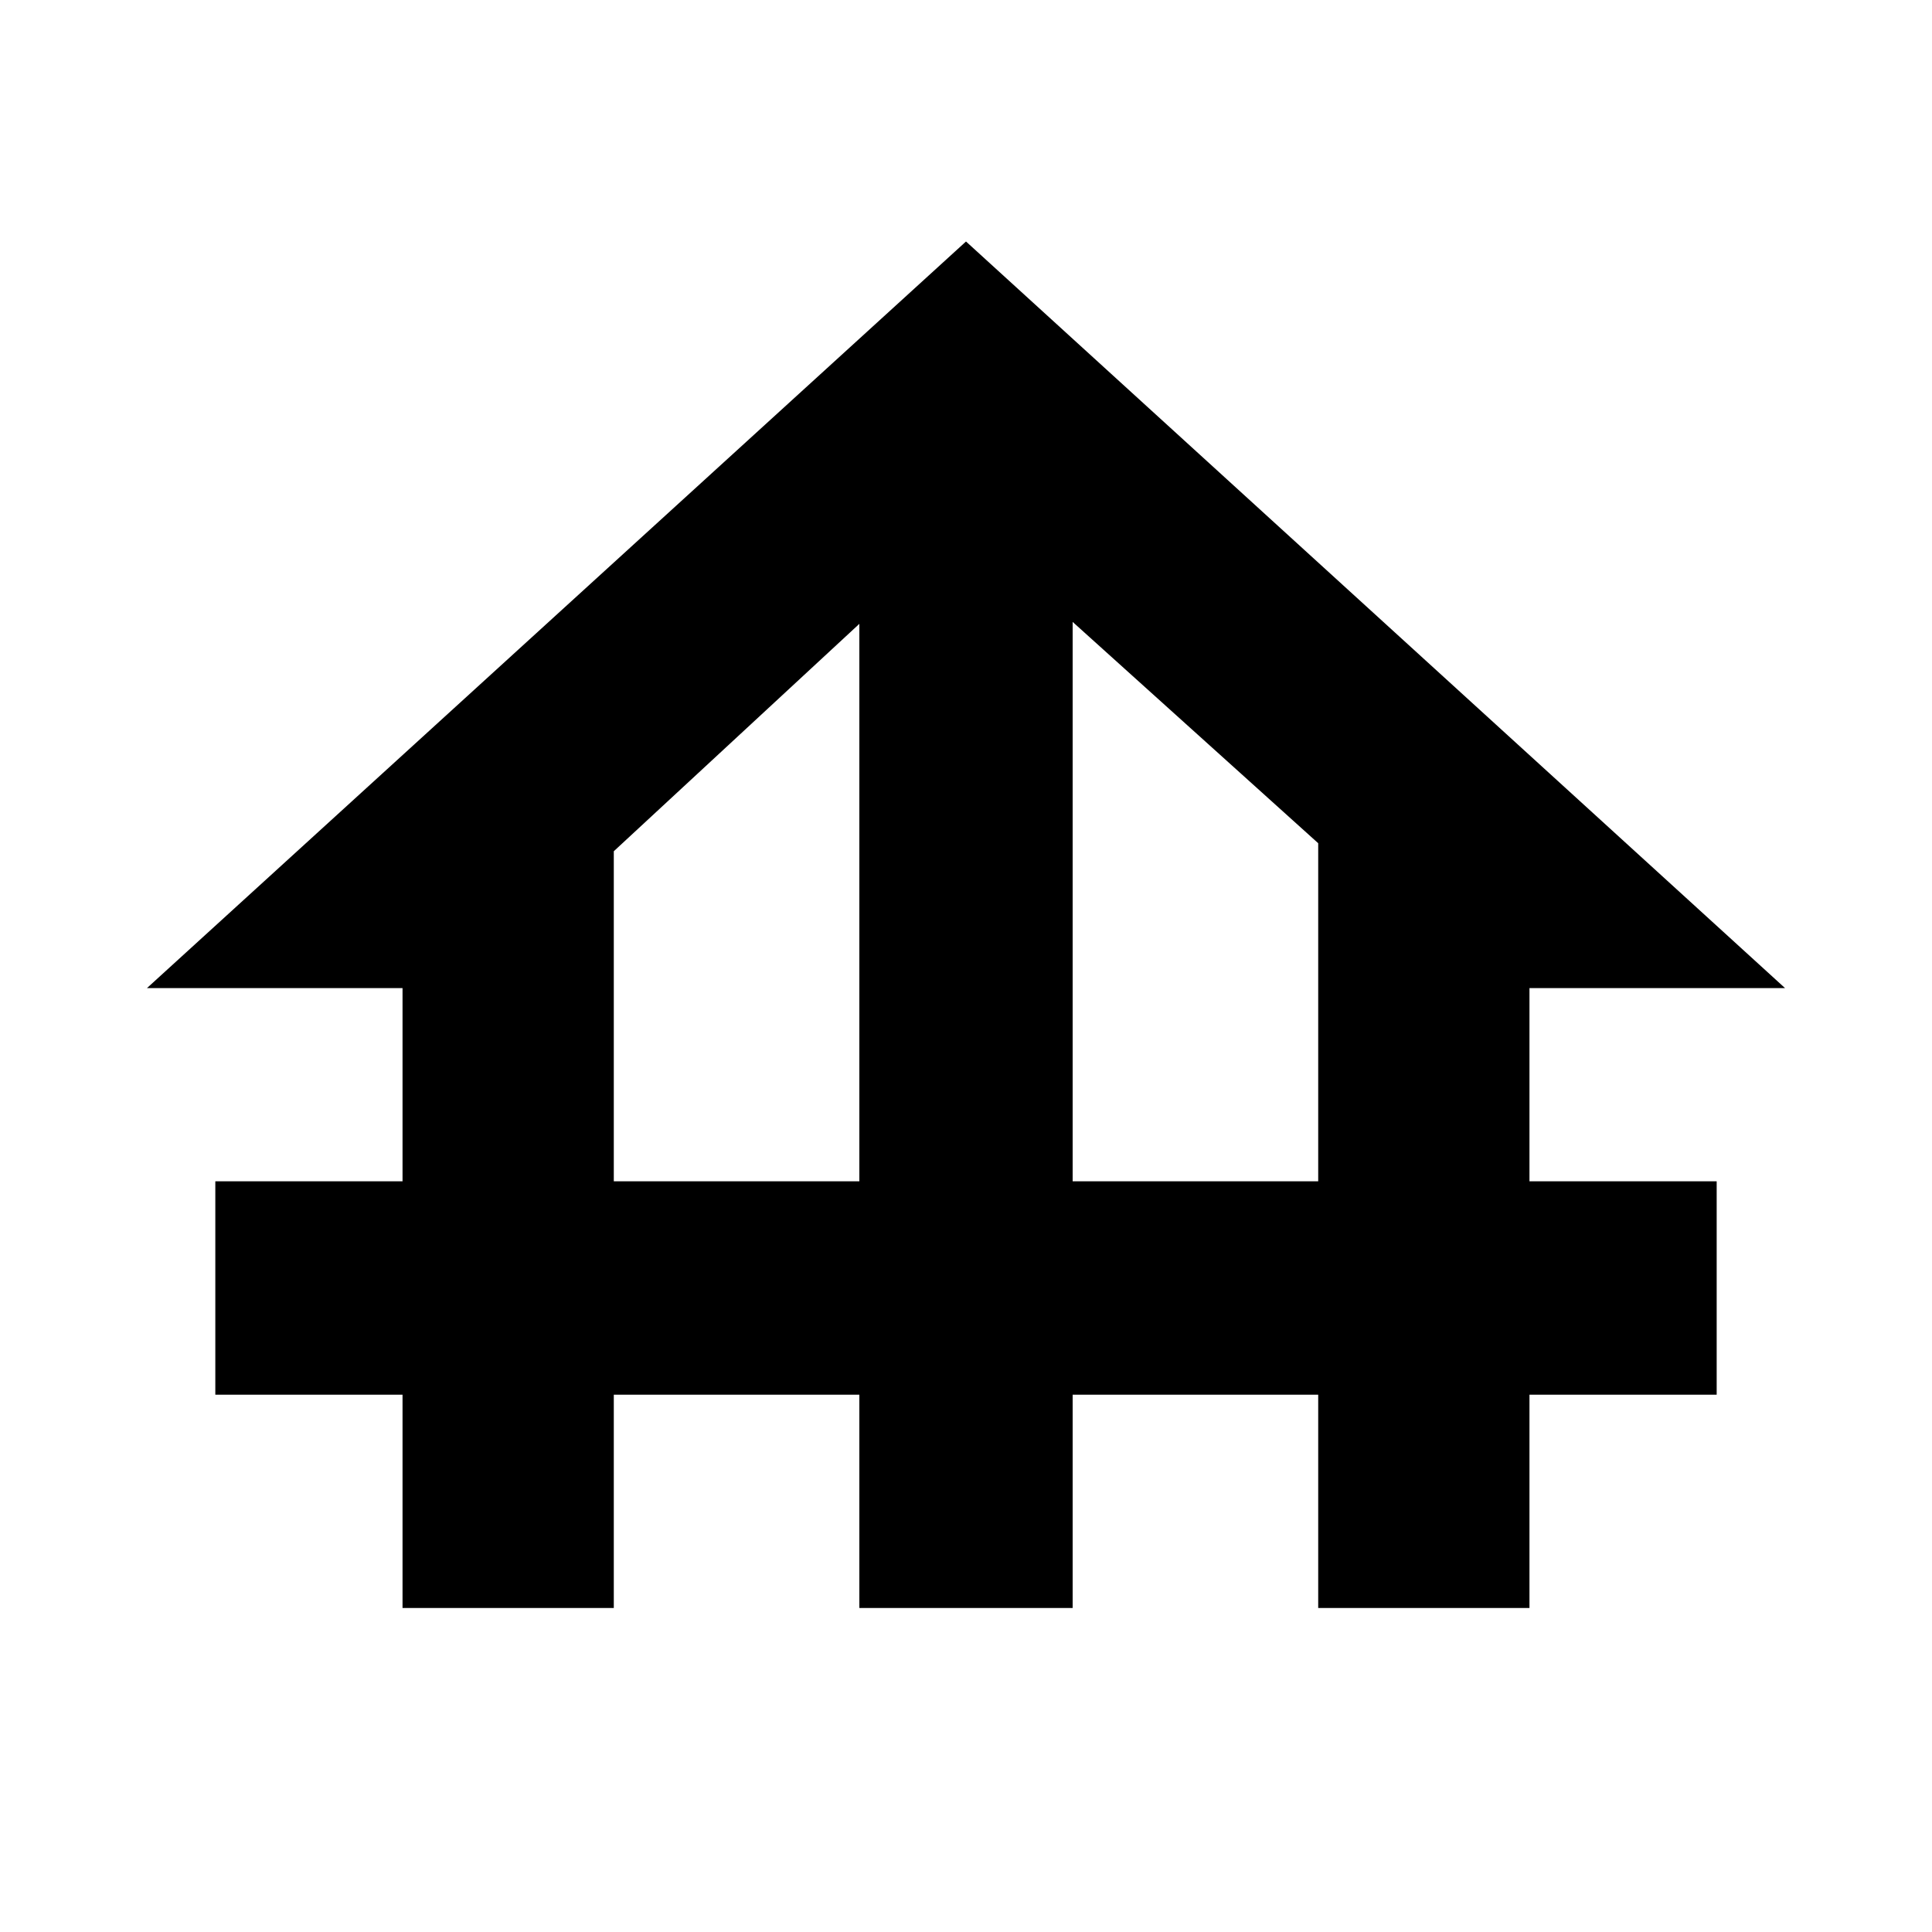 <svg xmlns="http://www.w3.org/2000/svg" height="20" width="20"><path d="M4.167 16.646V14.438H2.229V12.229H4.167V10.229H1.521L10 2.5L18.479 10.229H15.833V12.229H17.771V14.438H15.833V16.646H13.646V14.438H11.104V16.646H8.896V14.438H6.354V16.646ZM6.354 12.229H8.896V6.458L6.354 8.812ZM11.104 12.229H13.646V8.729L11.104 6.438Z"/></svg>